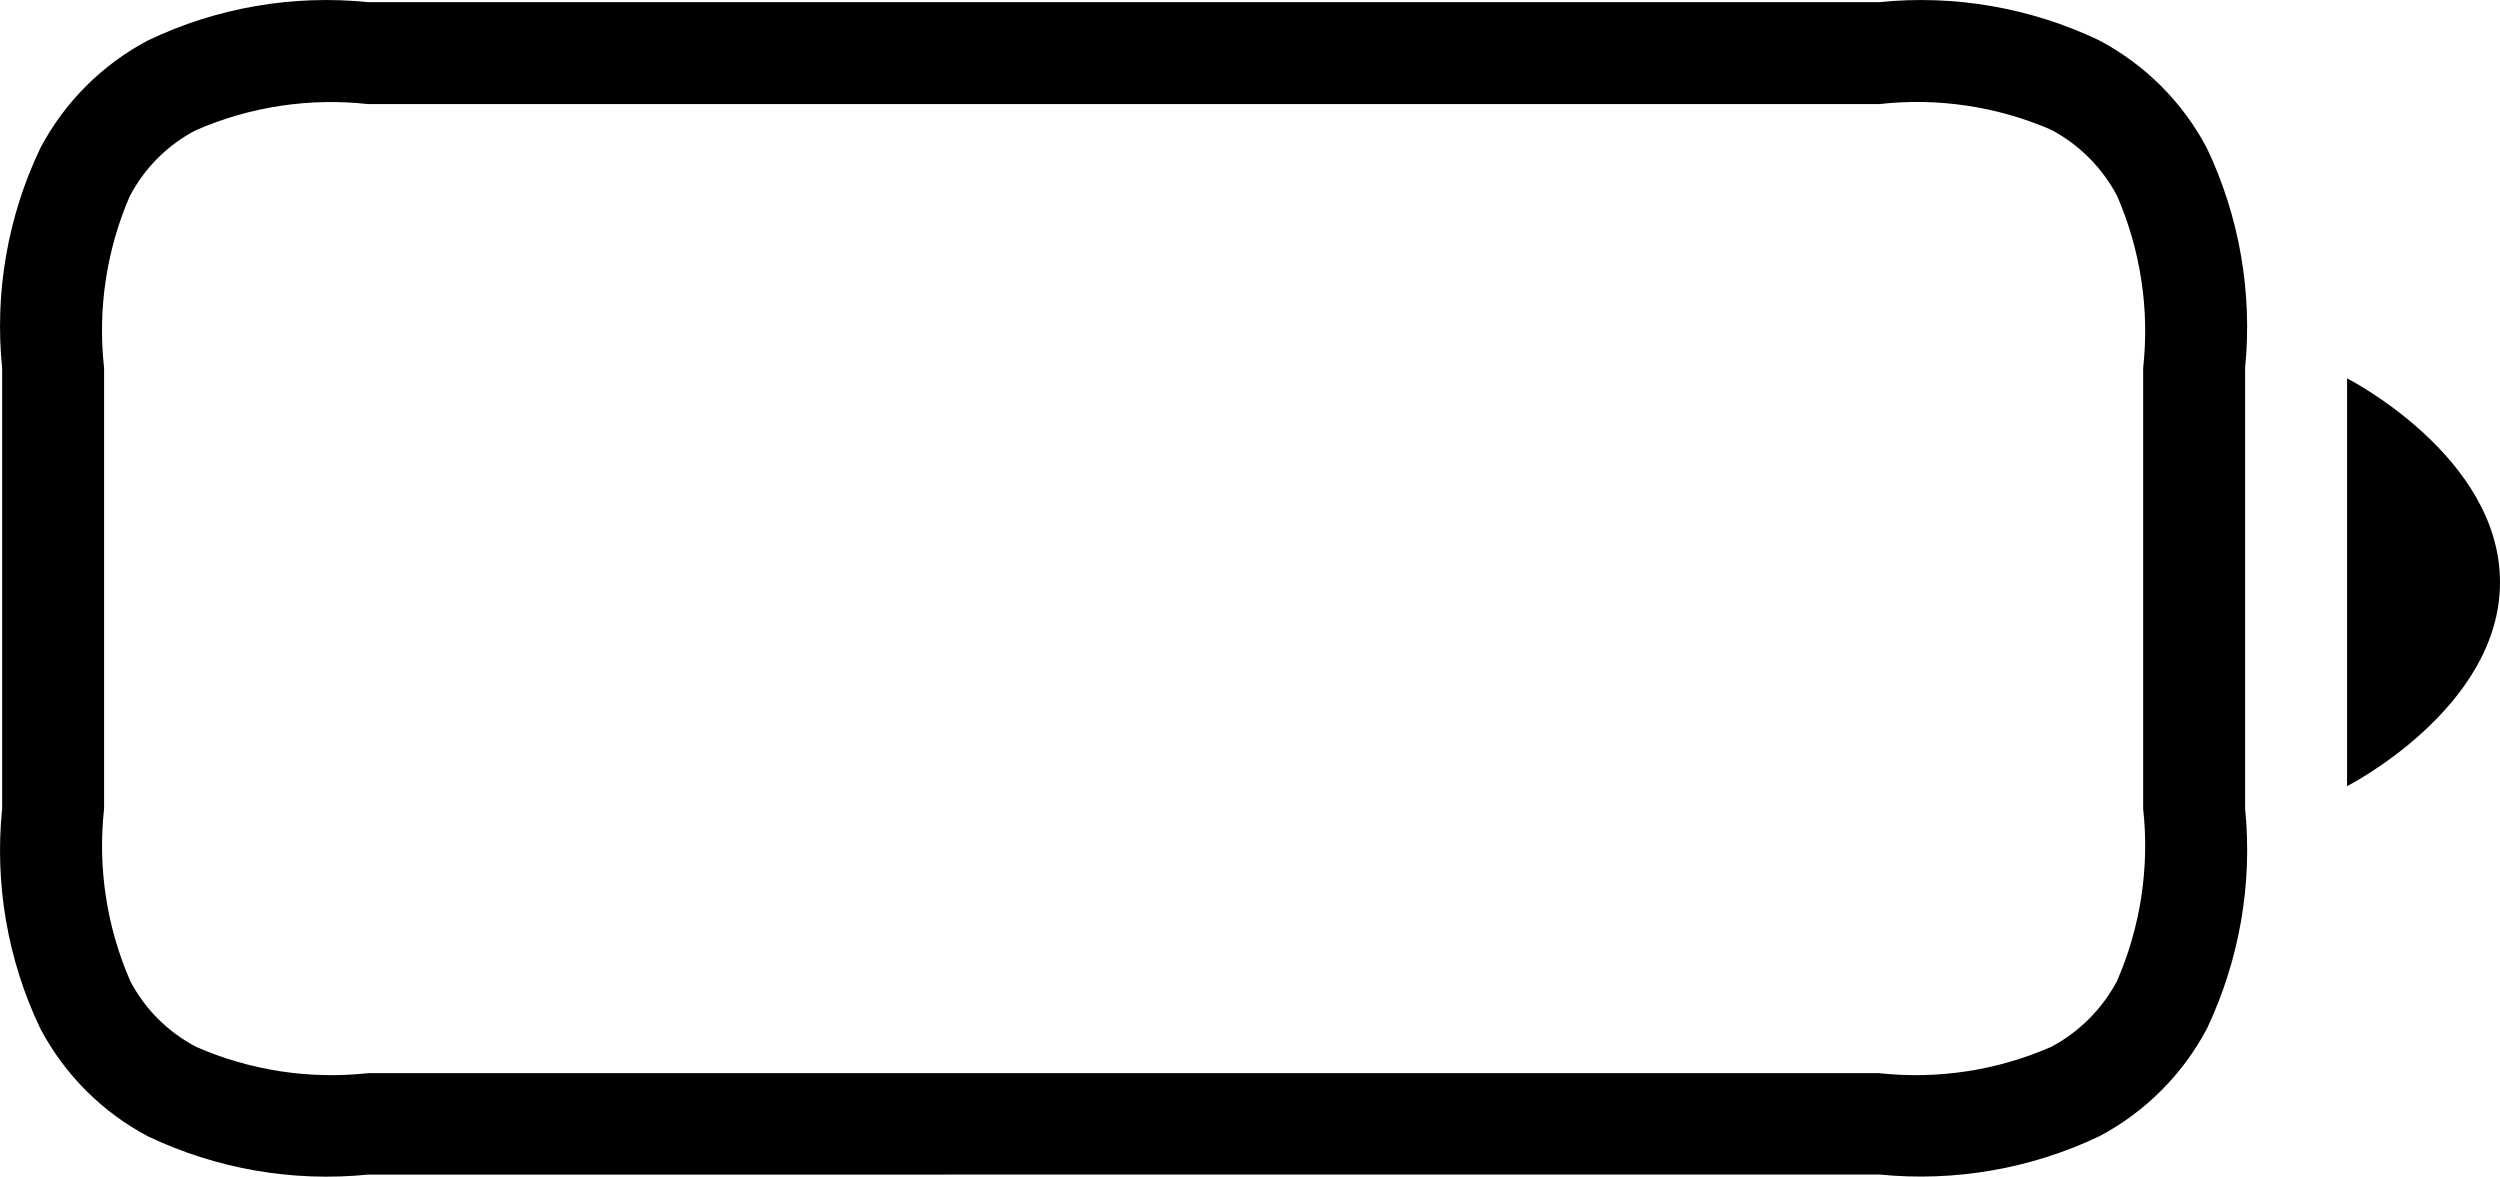 <svg 
          width="24.521" 
          height="11.541" fill="none" 
          xmlns="http://www.w3.org/2000/svg">
          <path d="M 3.61 11.521 C 2.87 11.595 2.125 11.466 1.454 11.147 C 1.002 10.909 0.633 10.539 0.395 10.088 C 0.075 9.417 -0.054 8.671 0.021 7.932 L 0.021 3.61 C -0.054 2.87 0.075 2.125 0.395 1.454 C 0.633 1.002 1.002 0.633 1.454 0.395 C 2.125 0.075 2.87 -0.054 3.61 0.021 L 18.431 0.021 C 19.17 -0.054 19.916 0.075 20.588 0.395 C 21.039 0.633 21.408 1.001 21.646 1.453 C 21.965 2.124 22.094 2.87 22.021 3.61 L 22.021 7.932 C 22.095 8.671 21.965 9.416 21.647 10.088 C 21.409 10.539 21.04 10.908 20.589 11.146 C 19.917 11.465 19.171 11.594 18.432 11.52 L 3.61 11.521 Z M 1.921 1.277 C 1.643 1.422 1.417 1.648 1.272 1.926 C 1.043 2.456 0.957 3.036 1.021 3.61 L 1.021 7.932 C 0.957 8.507 1.046 9.09 1.277 9.621 C 1.421 9.898 1.648 10.124 1.926 10.269 C 2.455 10.5 3.036 10.589 3.611 10.526 L 18.431 10.526 C 19.005 10.589 19.587 10.5 20.117 10.269 C 20.393 10.123 20.619 9.897 20.765 9.621 C 20.996 9.09 21.084 8.507 21.021 7.932 L 21.021 3.61 C 21.084 3.034 20.996 2.452 20.765 1.921 C 20.619 1.644 20.393 1.418 20.117 1.272 C 19.586 1.043 19.005 0.956 18.431 1.021 L 3.61 1.021 C 3.034 0.957 2.452 1.046 1.921 1.277 L 1.921 1.277 Z M 23.021 3.711 C 23.021 3.711 24.521 4.474 24.521 5.711 C 24.521 6.948 23.021 7.711 23.021 7.711 L 23.021 3.711 Z" fill="rgb(0,0,0)"/>
        </svg>